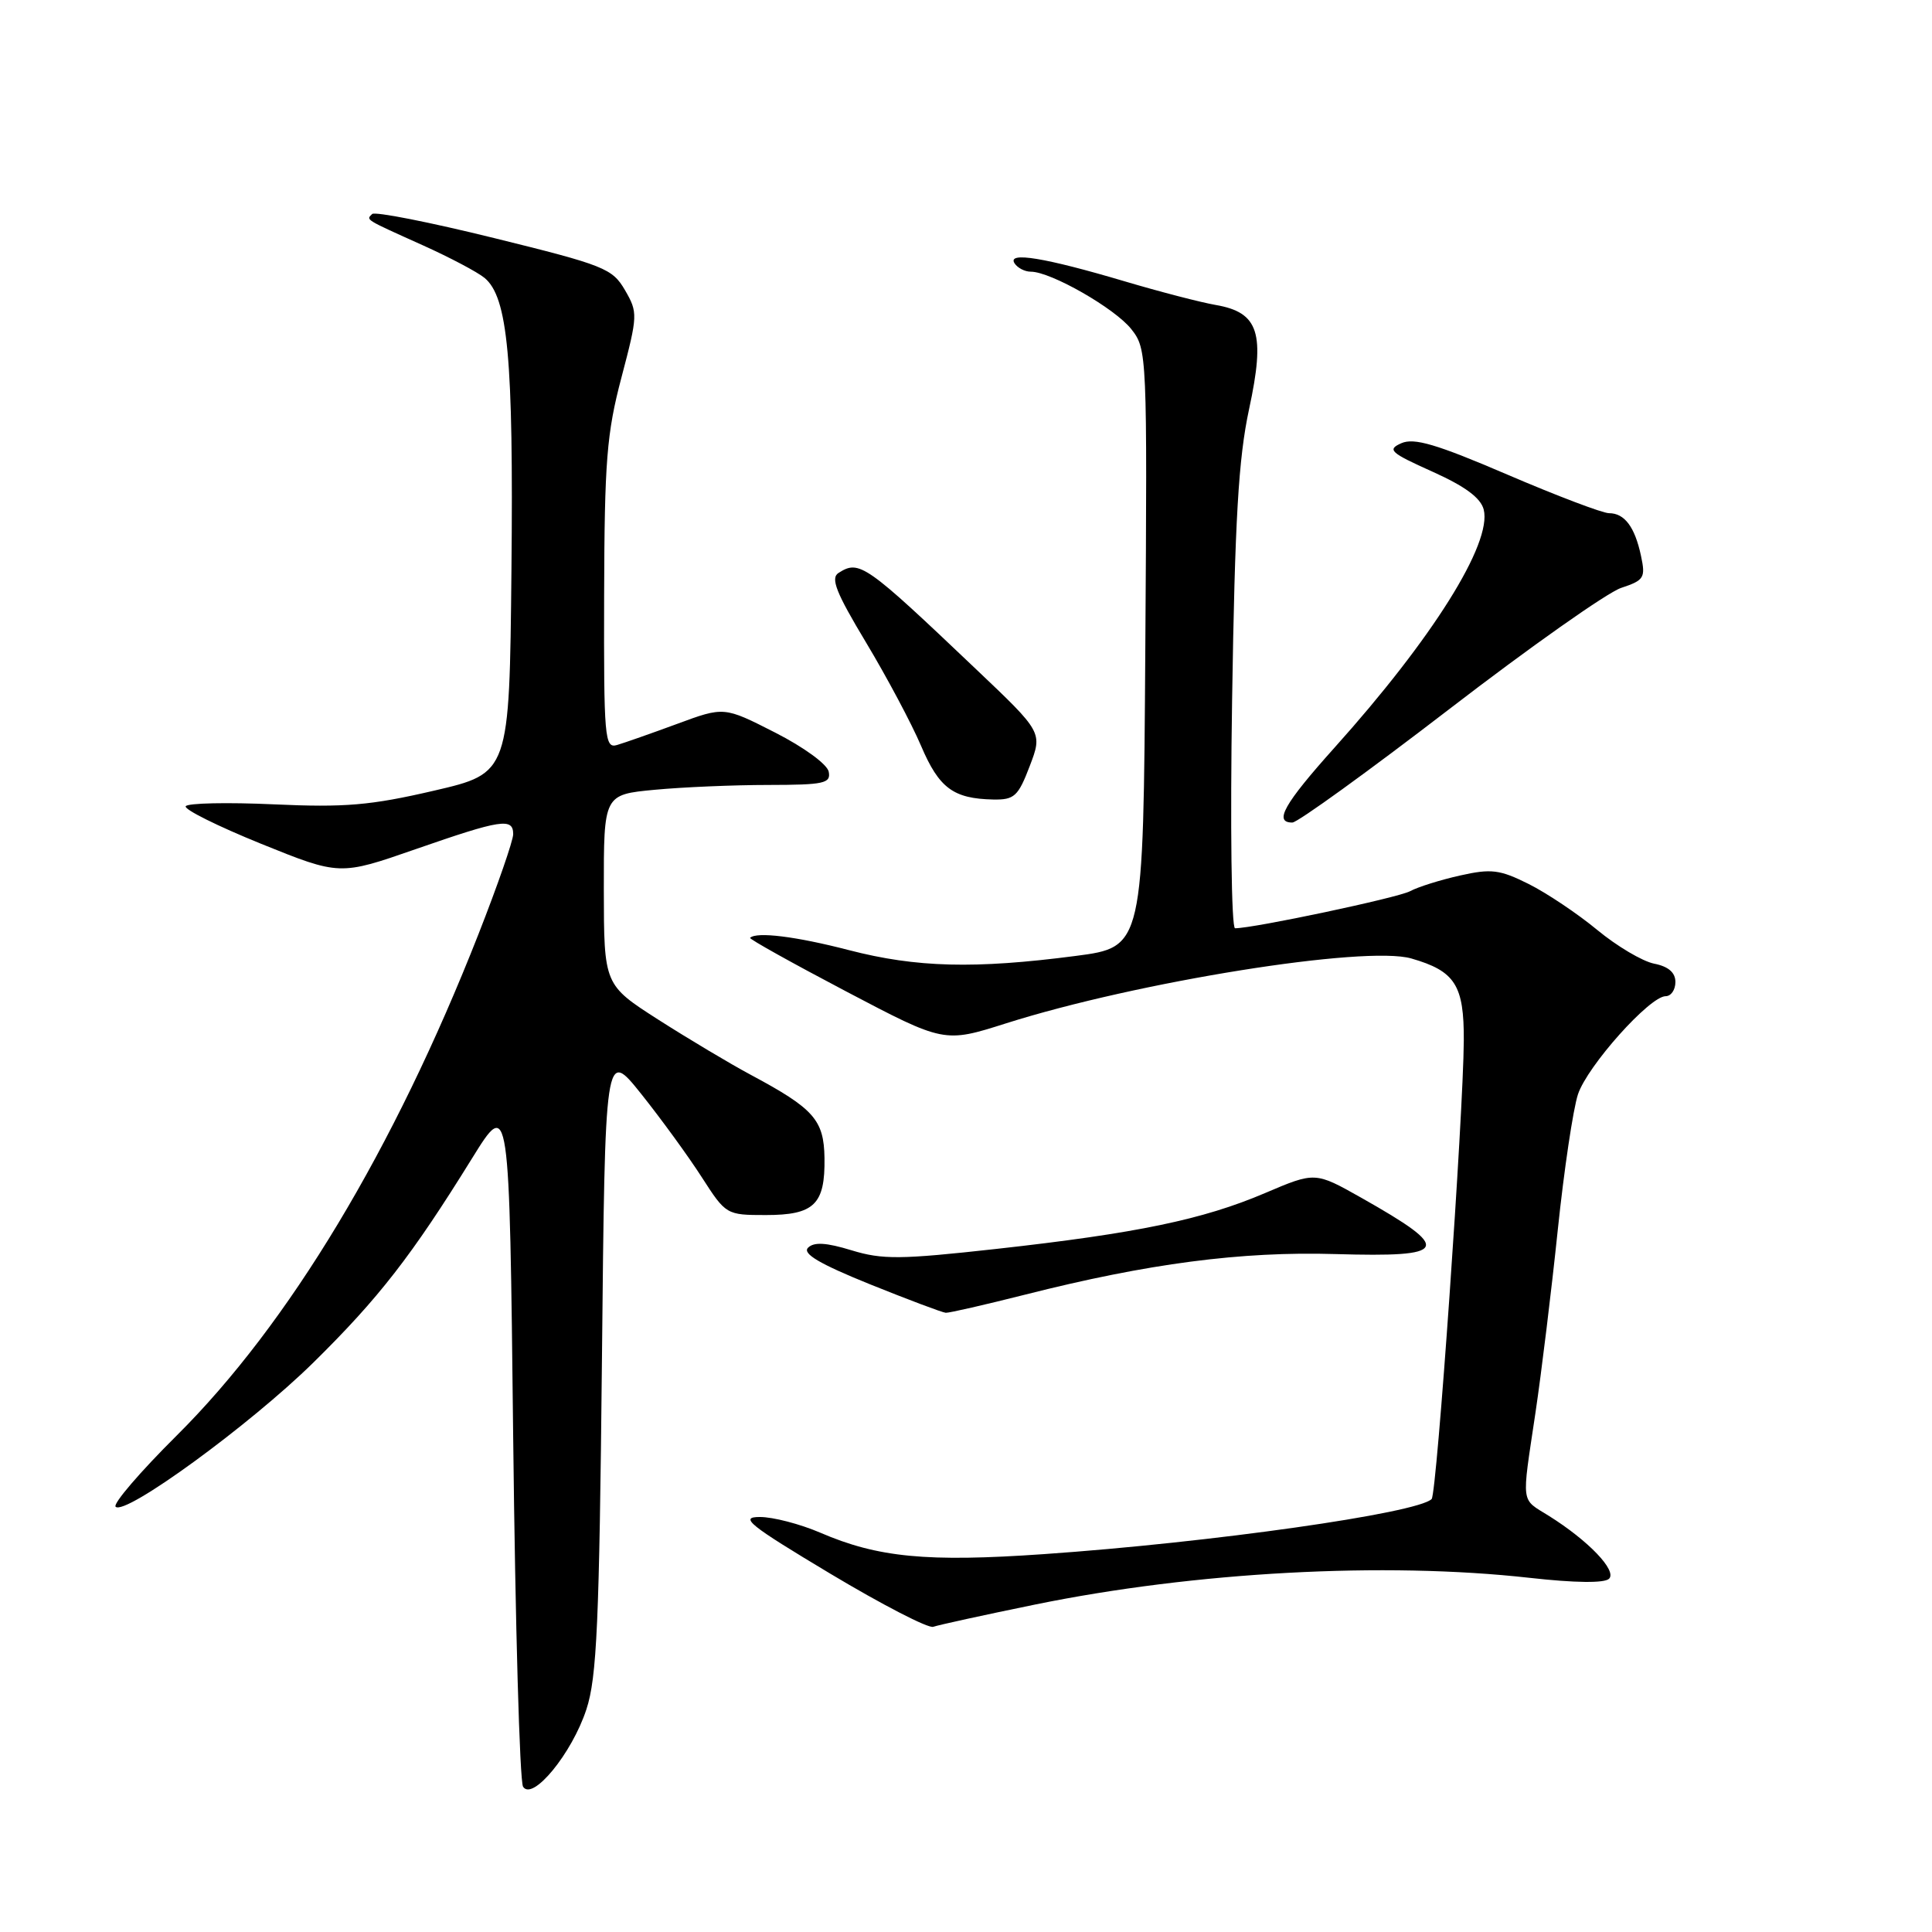 <?xml version="1.0" encoding="UTF-8" standalone="no"?>
<!DOCTYPE svg PUBLIC "-//W3C//DTD SVG 1.1//EN" "http://www.w3.org/Graphics/SVG/1.1/DTD/svg11.dtd" >
<svg xmlns="http://www.w3.org/2000/svg" xmlns:xlink="http://www.w3.org/1999/xlink" version="1.1" viewBox="0 0 256 256">
 <g >
 <path fill="currentColor"
d=" M 77.70 226.50 C 79.09 222.29 79.41 215.01 79.76 180.23 C 80.17 138.96 80.17 138.96 84.97 144.96 C 87.61 148.27 91.22 153.23 92.99 155.99 C 96.19 160.96 96.25 161.00 101.48 161.00 C 107.89 161.00 109.34 159.59 109.25 153.44 C 109.17 148.39 107.85 146.90 99.50 142.43 C 96.75 140.96 91.24 137.67 87.26 135.13 C 80.03 130.50 80.03 130.50 80.01 117.89 C 80.00 105.29 80.00 105.29 86.75 104.65 C 90.46 104.30 97.25 104.01 101.82 104.01 C 109.20 104.00 110.11 103.80 109.81 102.26 C 109.62 101.27 106.52 99.01 102.71 97.07 C 95.94 93.62 95.94 93.62 89.72 95.92 C 86.30 97.18 82.71 98.44 81.75 98.72 C 80.12 99.20 80.00 97.81 80.05 78.87 C 80.10 61.08 80.39 57.42 82.35 50.00 C 84.52 41.76 84.53 41.41 82.81 38.44 C 81.14 35.57 80.05 35.14 65.49 31.55 C 56.94 29.44 49.66 28.00 49.31 28.36 C 48.51 29.16 48.23 28.99 56.00 32.49 C 59.58 34.10 63.27 36.05 64.20 36.82 C 67.29 39.37 68.05 47.52 67.77 75.48 C 67.50 102.45 67.50 102.45 57.50 104.77 C 49.11 106.72 45.69 107.01 36.29 106.58 C 30.12 106.30 24.86 106.41 24.61 106.83 C 24.35 107.24 28.84 109.47 34.58 111.80 C 45.02 116.02 45.02 116.02 55.10 112.51 C 66.40 108.58 68.00 108.33 68.00 110.53 C 68.00 111.38 65.93 117.34 63.40 123.78 C 52.18 152.34 38.27 175.46 23.40 190.23 C 18.57 195.03 14.93 199.27 15.32 199.65 C 16.56 200.89 33.16 188.78 41.55 180.52 C 50.19 172.01 54.55 166.40 62.54 153.50 C 67.50 145.50 67.50 145.50 68.00 190.50 C 68.28 215.25 68.86 236.06 69.31 236.75 C 70.57 238.70 75.79 232.34 77.70 226.50 Z  M 137.16 212.61 C 158.34 208.28 183.43 206.92 202.67 209.07 C 208.74 209.75 212.61 209.79 213.21 209.19 C 214.28 208.12 210.48 204.15 205.25 200.87 C 201.46 198.50 201.61 199.60 203.45 187.24 C 204.25 181.88 205.58 170.97 206.41 163.00 C 207.24 155.03 208.45 146.93 209.09 145.00 C 210.35 141.23 218.60 132.00 220.71 132.00 C 221.42 132.00 222.00 131.16 222.00 130.12 C 222.00 128.87 221.07 128.06 219.18 127.69 C 217.63 127.38 214.24 125.37 211.64 123.22 C 209.04 121.07 204.95 118.33 202.55 117.13 C 198.72 115.22 197.60 115.08 193.46 116.01 C 190.87 116.59 187.89 117.52 186.84 118.09 C 185.21 118.96 166.14 123.00 163.65 123.00 C 163.17 123.00 163.00 109.39 163.26 92.75 C 163.63 68.82 164.10 60.77 165.51 54.21 C 167.68 44.14 166.81 41.40 161.09 40.41 C 159.12 40.07 153.68 38.66 149.00 37.27 C 138.45 34.14 133.46 33.32 134.42 34.87 C 134.81 35.49 135.78 36.00 136.59 36.00 C 139.24 36.00 147.75 40.87 149.91 43.62 C 151.99 46.26 152.02 46.93 151.76 85.90 C 151.50 125.50 151.50 125.50 142.50 126.67 C 129.15 128.41 121.42 128.21 112.50 125.90 C 105.49 124.08 100.24 123.43 99.39 124.27 C 99.25 124.42 104.97 127.61 112.12 131.37 C 125.11 138.20 125.11 138.20 133.30 135.60 C 150.70 130.08 180.89 125.25 187.00 127.00 C 192.81 128.67 194.00 130.53 193.96 137.90 C 193.90 147.76 190.39 197.95 189.70 198.63 C 187.83 200.51 160.42 204.40 138.31 205.93 C 122.83 207.01 116.31 206.38 108.67 203.08 C 106.01 201.94 102.41 201.00 100.67 201.01 C 97.94 201.01 99.22 202.05 110.00 208.51 C 116.88 212.63 123.02 215.80 123.66 215.56 C 124.30 215.33 130.37 214.00 137.16 212.61 Z  M 135.86 171.54 C 152.11 167.42 164.45 165.80 176.92 166.17 C 192.08 166.61 192.55 165.59 180.38 158.71 C 174.26 155.26 174.26 155.26 167.62 158.09 C 159.39 161.60 150.65 163.42 132.00 165.49 C 119.29 166.90 116.92 166.92 112.83 165.67 C 109.47 164.64 107.85 164.55 107.07 165.33 C 106.29 166.11 108.59 167.47 115.24 170.16 C 120.33 172.21 124.87 173.92 125.32 173.95 C 125.77 173.98 130.51 172.89 135.86 171.54 Z  M 192.00 93.99 C 202.72 85.74 212.99 78.50 214.81 77.90 C 217.86 76.89 218.06 76.56 217.44 73.65 C 216.62 69.81 215.26 68.00 213.20 68.00 C 212.35 68.00 206.29 65.70 199.74 62.89 C 190.33 58.85 187.37 57.98 185.68 58.73 C 183.77 59.58 184.20 59.98 189.79 62.49 C 194.13 64.44 196.20 65.97 196.60 67.52 C 197.72 72.00 189.83 84.59 176.81 99.09 C 170.14 106.53 168.74 109.01 171.25 108.99 C 171.94 108.98 181.28 102.23 192.00 93.99 Z  M 136.44 101.52 C 138.15 97.04 138.15 97.04 129.32 88.66 C 114.65 74.71 113.87 74.16 111.12 75.91 C 110.02 76.60 110.76 78.49 114.76 85.14 C 117.52 89.74 120.80 95.90 122.05 98.84 C 124.43 104.43 126.32 105.83 131.61 105.94 C 134.40 105.99 134.91 105.53 136.44 101.52 Z "/>
</g>
</svg>